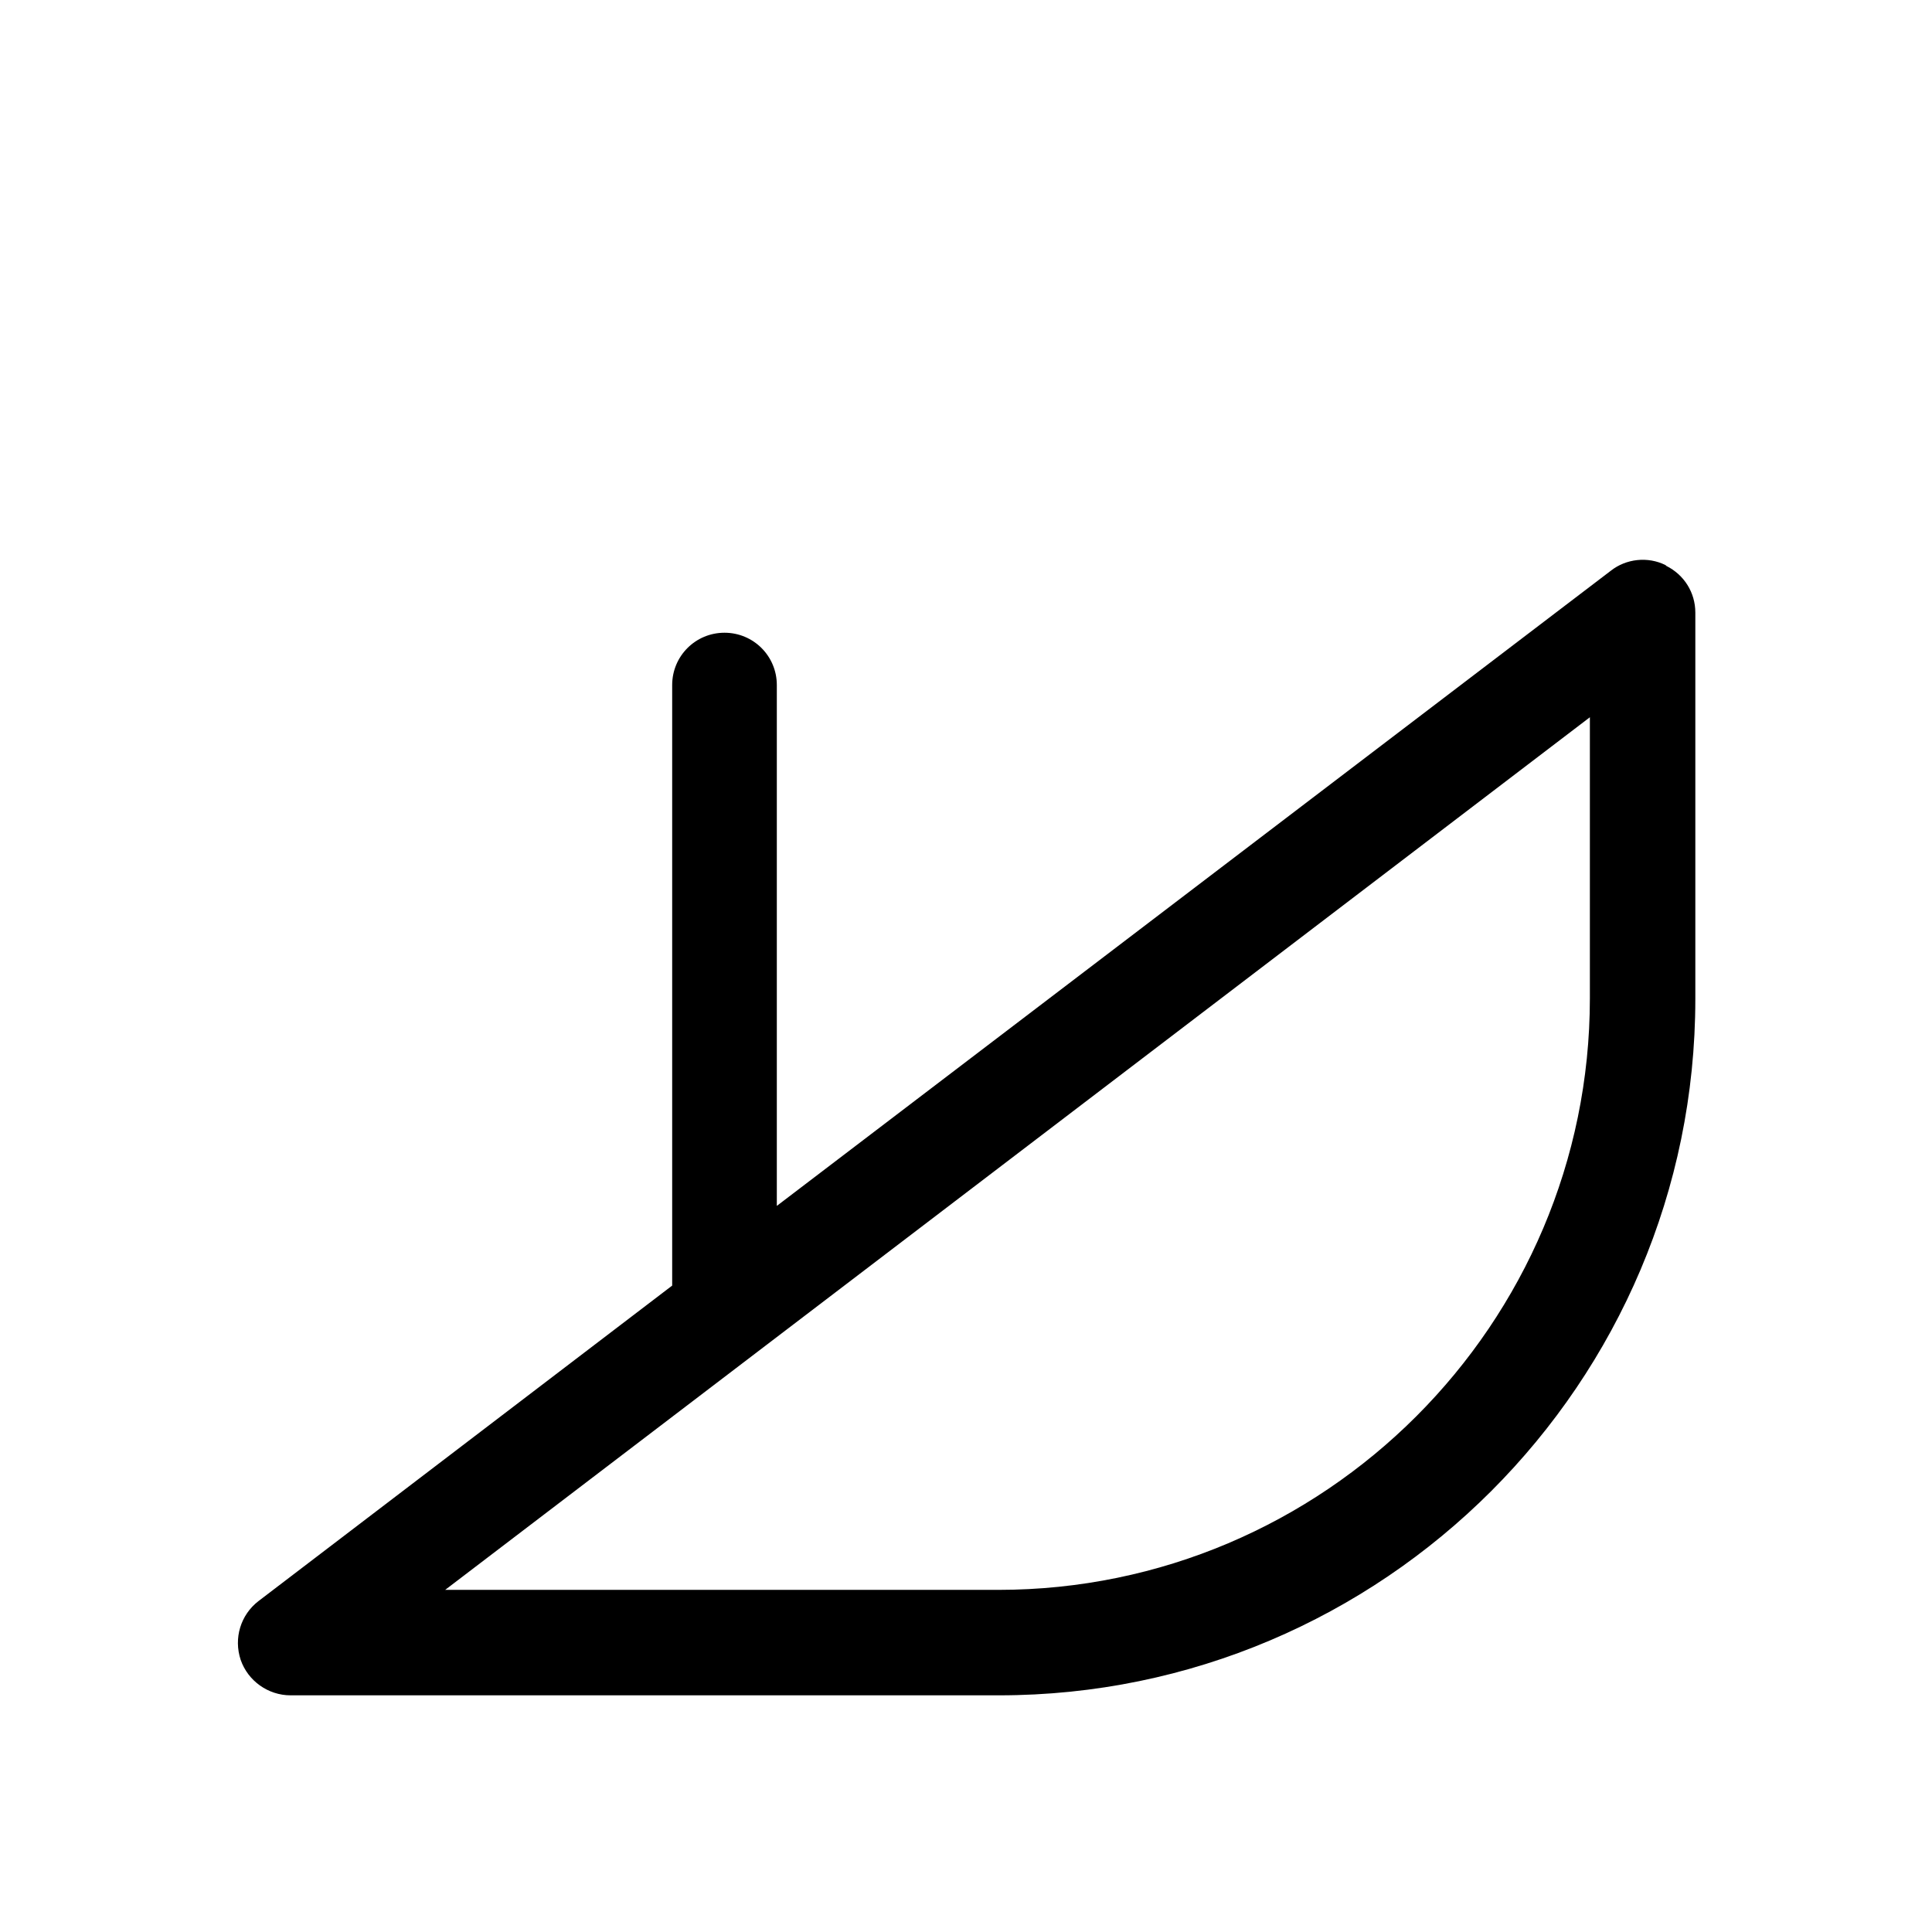 <?xml version="1.0" encoding="UTF-8"?>
<svg id="FL" xmlns="http://www.w3.org/2000/svg" viewBox="0 0 24 24">
  <path d="M20.69,7.02c-.22-.11-.49-.08-.68.07l-10.36,7.89v-6.47c0-.36-.29-.65-.65-.65s-.65.29-.65.65v7.46l-5.14,3.92c-.22.17-.31.46-.22.73.09.26.34.44.62.44h8.8c4.77,0,8.65-3.88,8.65-8.65v-4.8c0-.25-.14-.47-.36-.58ZM19.75,12.4c0,4.05-3.3,7.35-7.35,7.35h-6.87l14.22-10.84v3.49Z" style="fill: #000; stroke-width: 0px;"/>
</svg>